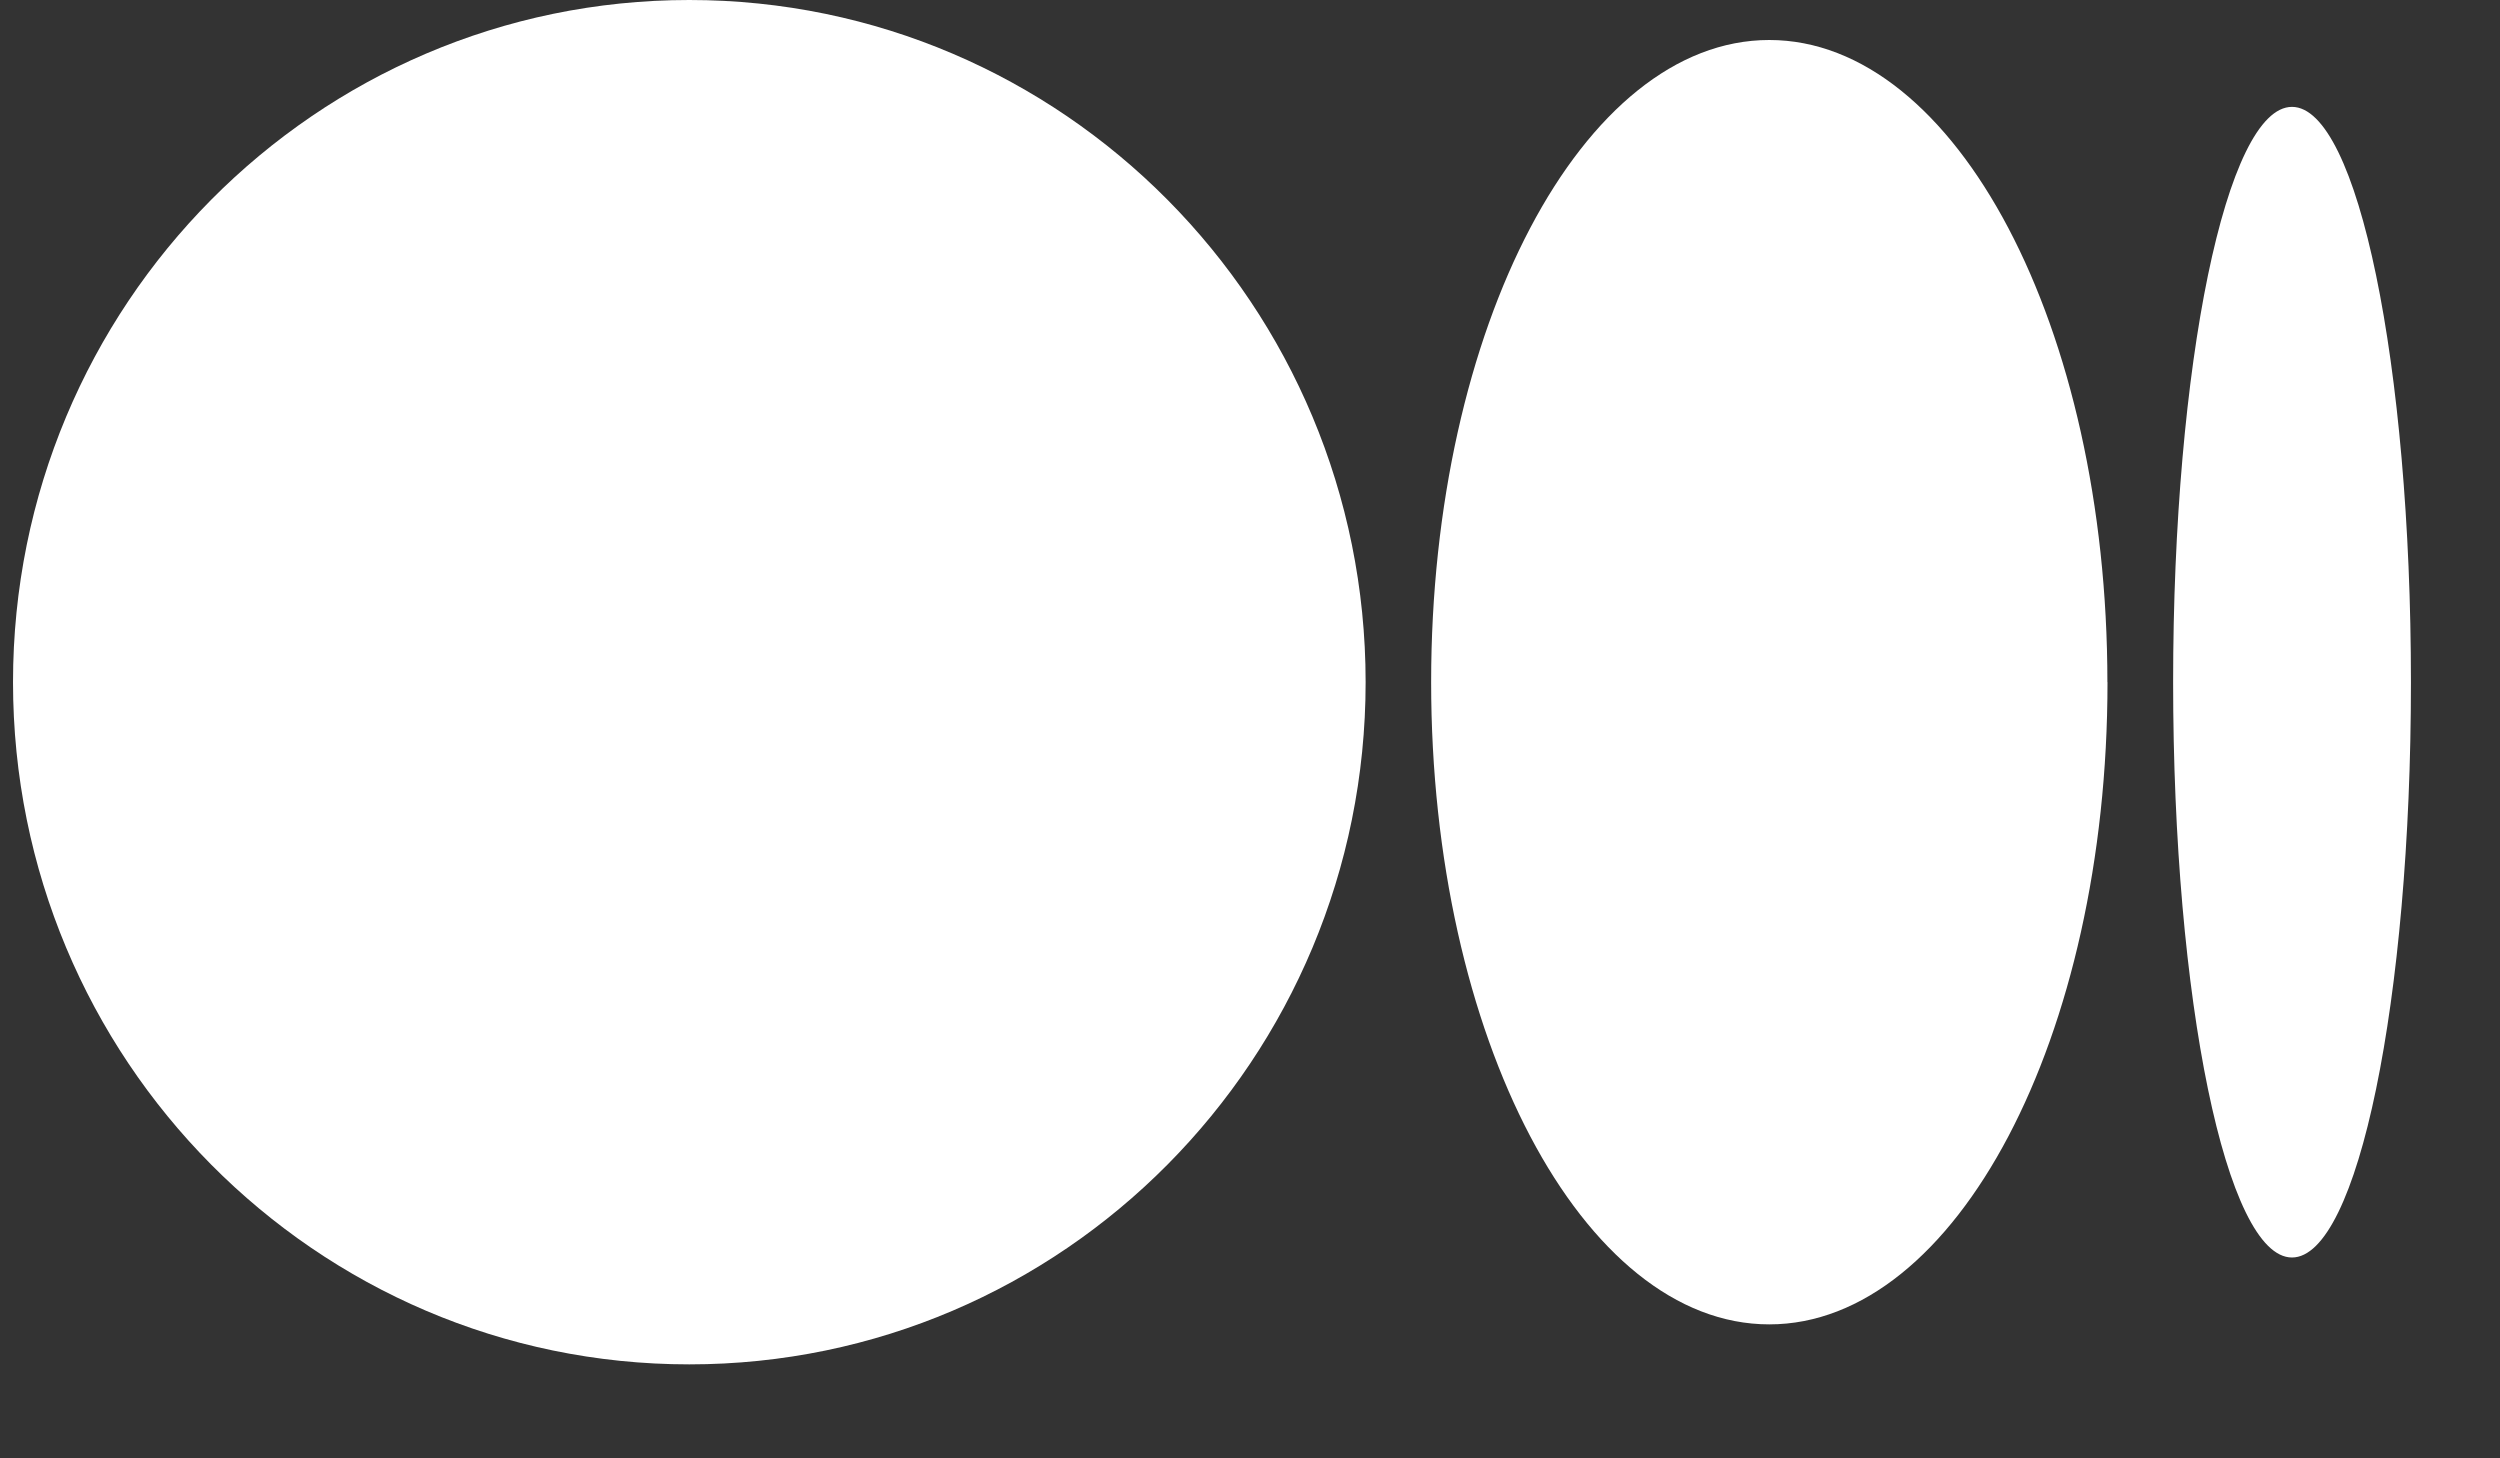 <svg width="24" height="14" viewBox="0 0 24 14" fill="none" xmlns="http://www.w3.org/2000/svg">
<rect x="0" y="0" width="24" height="14" fill="#333333" stroke="none"/>
<path d="M13.11 6.549C13.11 10.166 10.203 13.098 6.617 13.098C3.032 13.098 0.125 10.165 0.125 6.549C0.125 2.933 3.032 0 6.617 0C10.203 0 13.11 2.932 13.11 6.549Z" fill="white"/>
<path d="M20.232 6.549C20.232 9.953 18.778 12.714 16.985 12.714C15.193 12.714 13.739 9.953 13.739 6.549C13.739 3.144 15.192 0.384 16.985 0.384C18.778 0.384 20.231 3.144 20.231 6.549" fill="white"/>
<path d="M23.145 6.549C23.145 9.598 22.634 12.072 22.003 12.072C21.373 12.072 20.862 9.599 20.862 6.549C20.862 3.499 21.373 1.026 22.003 1.026C22.634 1.026 23.145 3.499 23.145 6.549Z" fill="white"/>
</svg>
